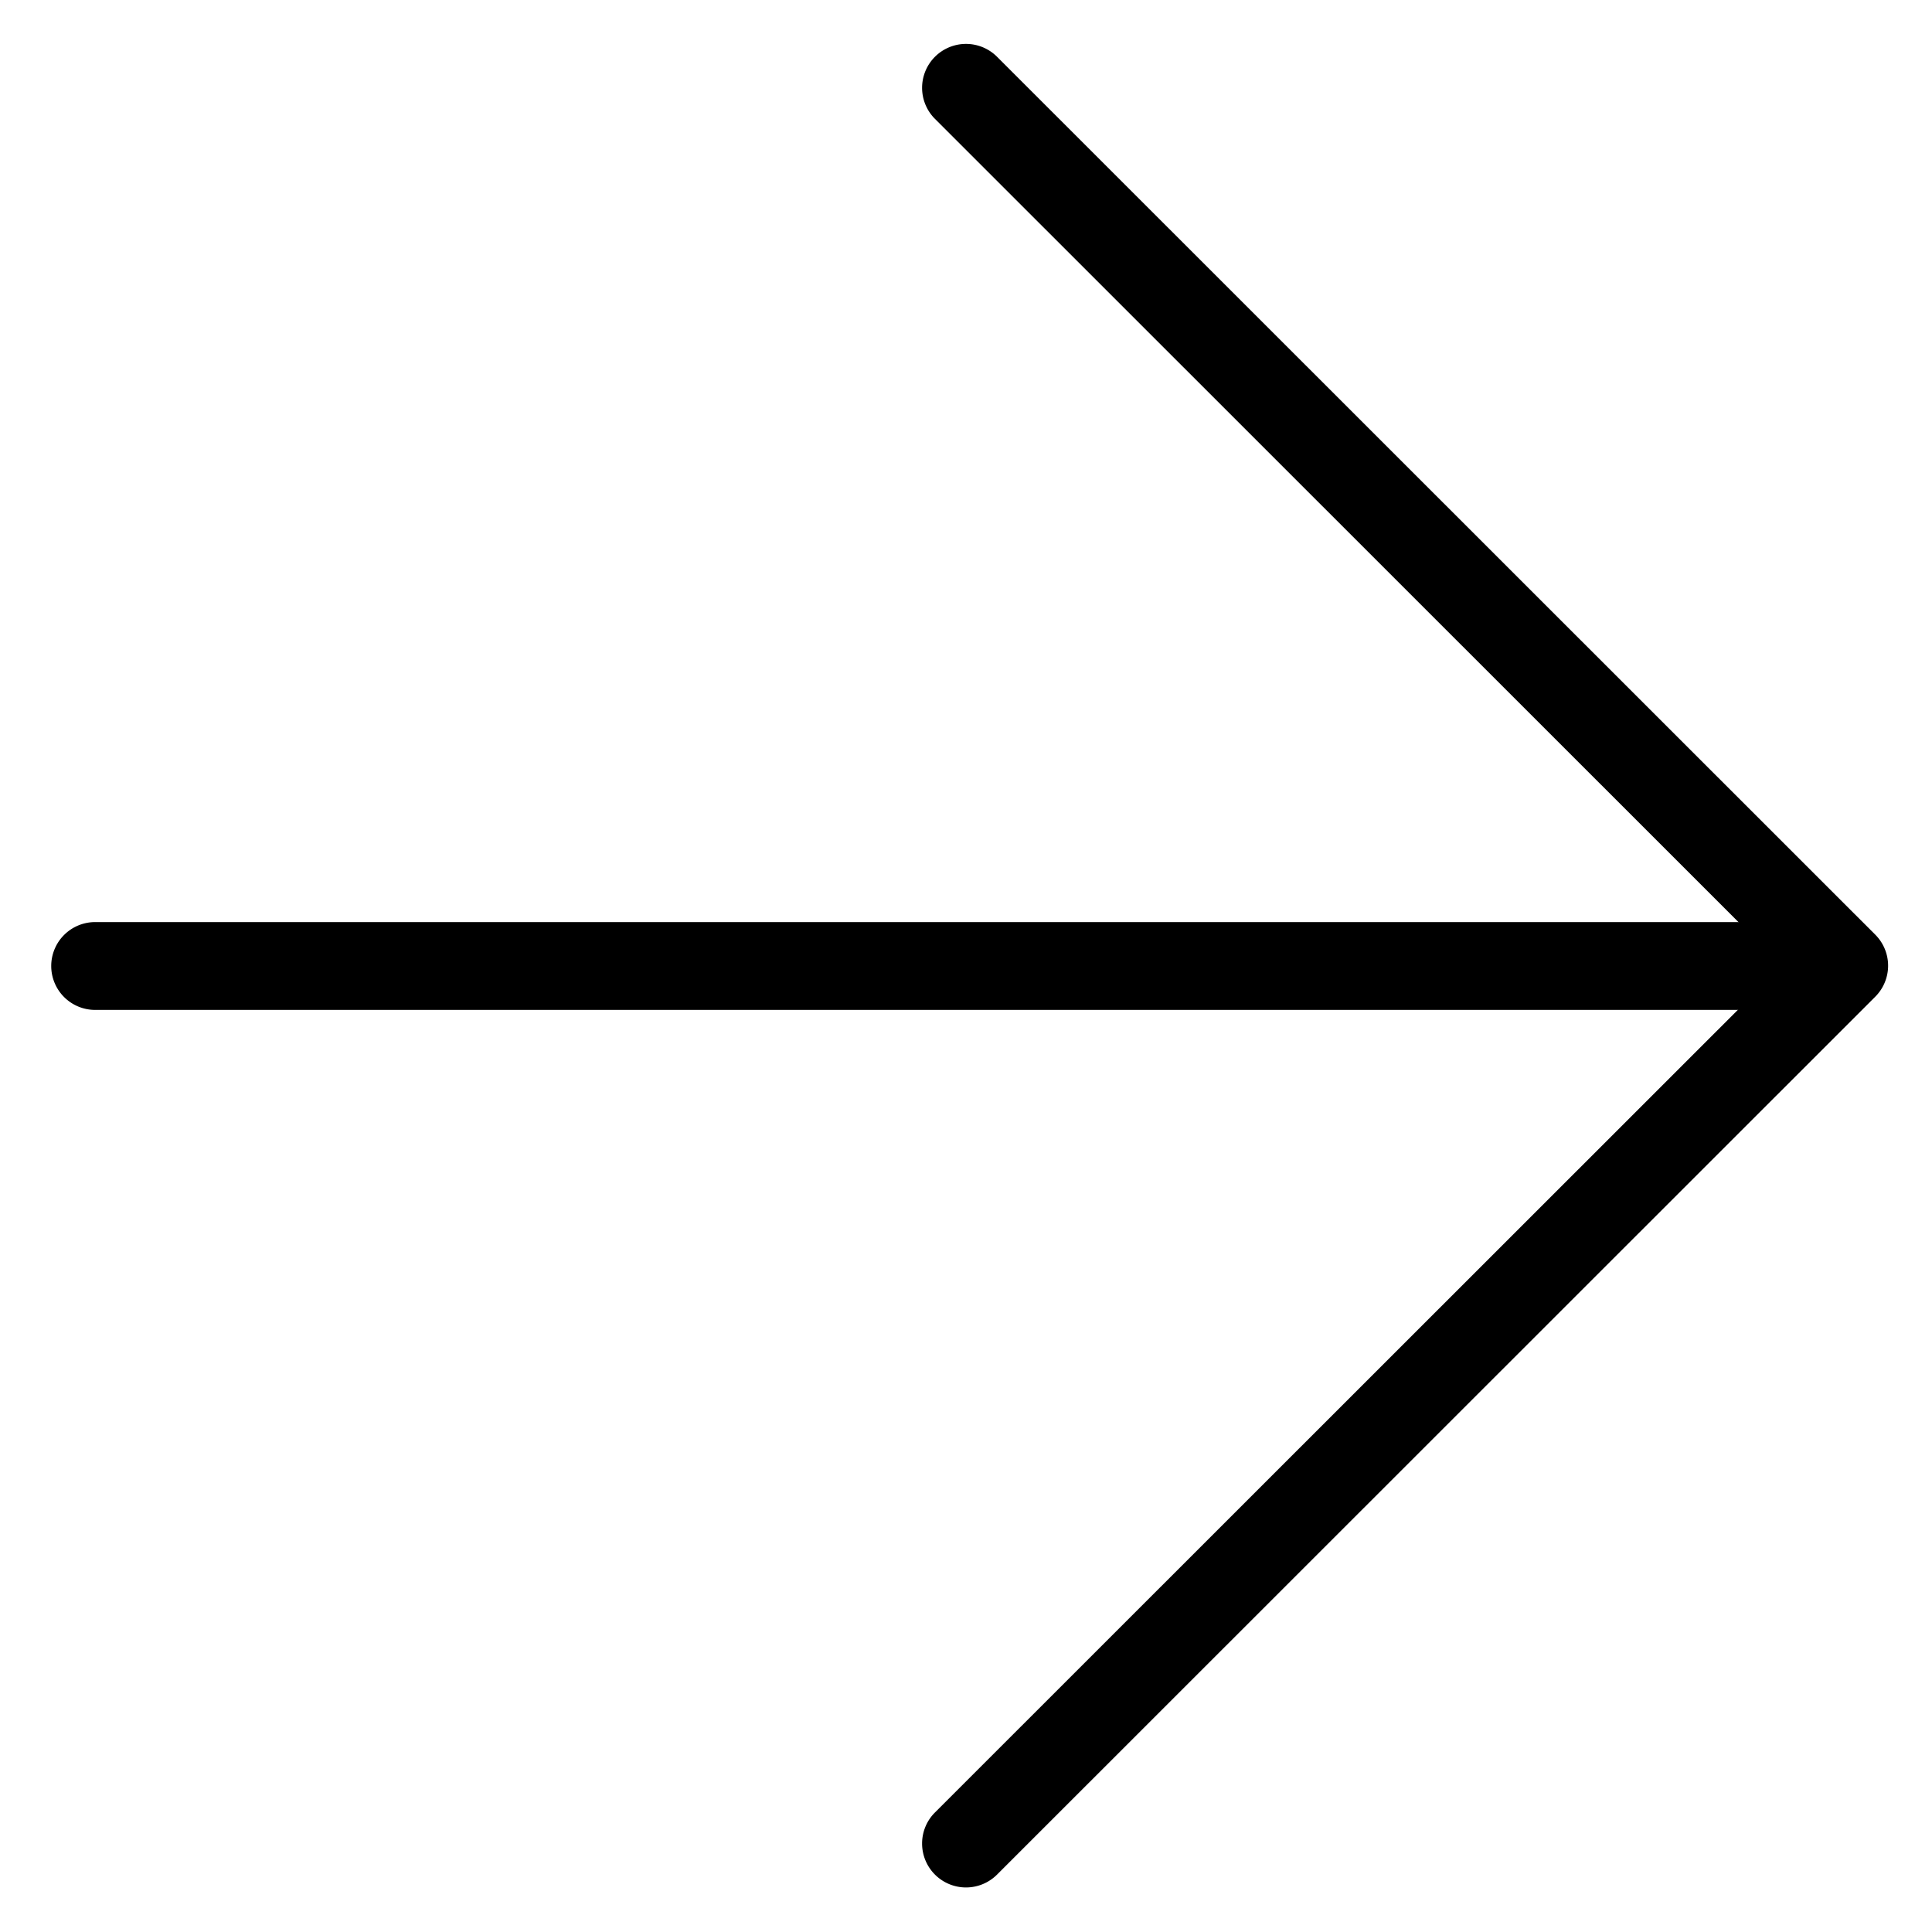 <svg viewBox="0 0 264 264">
    <path d="M7 132a6 6 0 0 1 6-6h238a6 6 0 0 1 6 6 6 6 0 0 1-6 6H13a6 6 0 0 1-6-6Z"/>
    <path d="M126 251.91a5.981 5.981 0 0 1 1.758-4.243l115.755-115.712L127.758 16.243a6 6 0 0 1 0-8.485 6 6 0 0 1 8.485 0l120 119.955a6 6 0 0 1 0 8.487l-120 119.955A6 6 0 0 1 126 251.91Z"/>
</svg>
